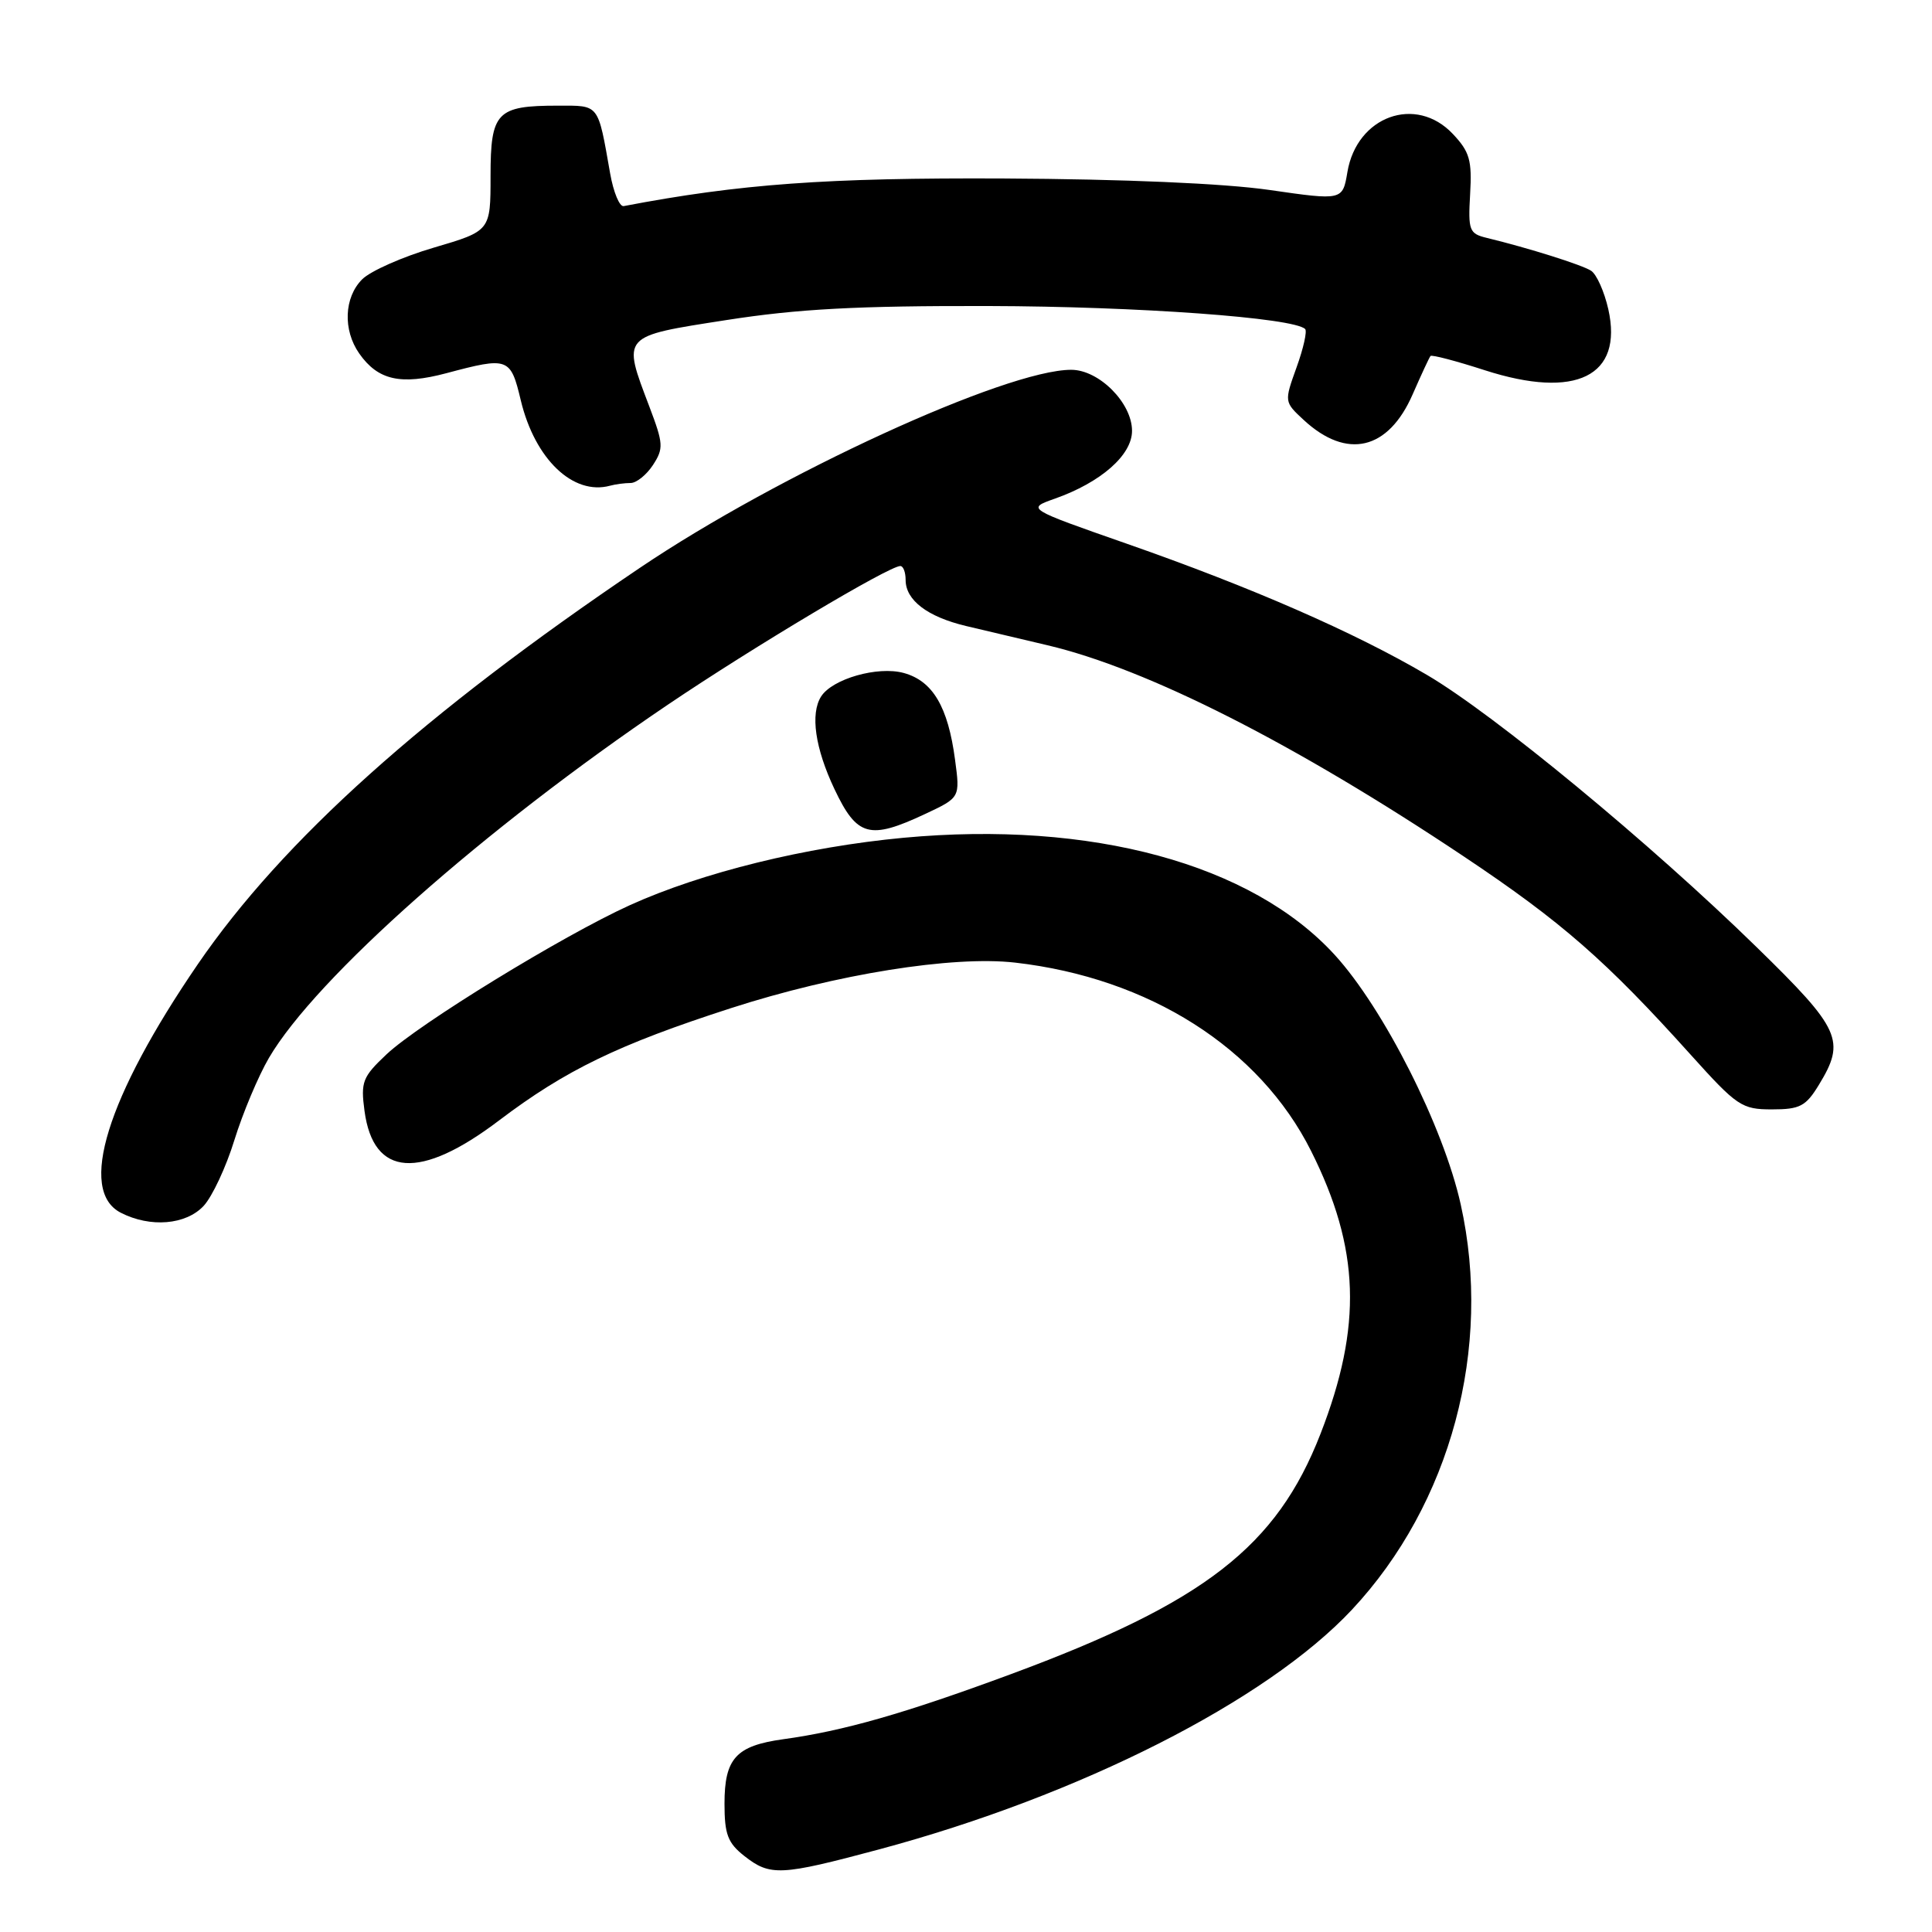 <?xml version="1.0" encoding="UTF-8" standalone="no"?>
<!DOCTYPE svg PUBLIC "-//W3C//DTD SVG 1.1//EN" "http://www.w3.org/Graphics/SVG/1.1/DTD/svg11.dtd" >
<svg xmlns="http://www.w3.org/2000/svg" xmlns:xlink="http://www.w3.org/1999/xlink" version="1.1" viewBox="0 0 256 256">
 <g >
 <path fill="currentColor"
d=" M 116.50 245.05 C 143.08 237.92 167.83 225.37 179.14 213.29 C 192.24 199.28 197.79 178.62 193.55 159.58 C 191.27 149.31 183.35 133.63 176.86 126.53 C 165.82 114.46 144.60 108.70 119.71 111.01 C 106.77 112.22 93.04 115.60 83.46 119.94 C 74.54 123.99 55.51 135.66 51.20 139.72 C 48.04 142.70 47.78 143.35 48.30 147.21 C 49.48 155.97 55.65 156.41 66.12 148.47 C 74.96 141.78 81.92 138.41 96.87 133.58 C 110.80 129.08 126.23 126.61 134.50 127.55 C 152.27 129.58 166.88 138.87 173.72 152.50 C 180.20 165.42 180.54 175.69 174.97 190.00 C 169.16 204.93 159.62 212.33 133.96 221.83 C 119.85 227.05 111.78 229.36 103.76 230.46 C 97.52 231.33 96.00 233.00 96.00 239.00 C 96.00 243.05 96.43 244.20 98.63 245.93 C 102.06 248.62 103.41 248.56 116.50 245.05 Z  M 26.99 159.78 C 28.12 158.56 29.96 154.64 31.06 151.06 C 32.17 147.48 34.23 142.58 35.64 140.17 C 41.85 129.57 64.22 109.77 88.50 93.37 C 99.89 85.68 117.80 75.00 119.30 75.00 C 119.69 75.00 120.00 75.83 120.00 76.85 C 120.00 79.53 122.89 81.73 128.01 82.95 C 130.48 83.54 135.34 84.69 138.80 85.50 C 152.04 88.62 171.61 98.55 194.00 113.51 C 206.91 122.13 212.83 127.31 224.02 139.75 C 230.17 146.58 230.79 147.00 234.79 147.00 C 238.50 147.00 239.28 146.59 241.01 143.75 C 244.59 137.88 243.92 136.39 232.75 125.49 C 218.67 111.73 198.00 94.67 189.08 89.43 C 179.47 83.78 165.80 77.81 149.26 72.03 C 136.02 67.40 136.02 67.40 139.76 66.08 C 145.88 63.92 150.00 60.30 150.00 57.09 C 150.00 53.39 145.63 49.00 141.94 49.00 C 133.32 49.00 103.12 62.86 84.76 75.26 C 56.22 94.52 37.44 111.36 26.20 127.78 C 14.15 145.39 10.31 157.77 16.00 160.69 C 19.91 162.70 24.64 162.31 26.99 159.78 Z  M 122.62 107.84 C 127.22 105.68 127.22 105.68 126.55 100.68 C 125.62 93.64 123.59 90.22 119.74 89.17 C 116.30 88.23 110.29 89.95 108.80 92.29 C 107.35 94.58 108.00 99.13 110.57 104.56 C 113.56 110.87 115.21 111.32 122.62 107.84 Z  M 83.56 64.00 C 84.33 64.00 85.66 62.93 86.52 61.62 C 87.95 59.42 87.91 58.80 86.04 53.87 C 82.44 44.38 82.25 44.59 96.25 42.41 C 105.73 40.93 113.59 40.51 131.00 40.55 C 150.77 40.60 171.44 42.10 172.94 43.60 C 173.22 43.88 172.71 46.17 171.80 48.68 C 170.16 53.24 170.16 53.25 172.75 55.65 C 178.47 60.94 183.96 59.65 187.19 52.24 C 188.33 49.64 189.39 47.35 189.55 47.17 C 189.71 46.98 192.95 47.83 196.75 49.06 C 208.83 52.95 215.10 49.85 213.11 40.98 C 212.58 38.63 211.55 36.33 210.82 35.87 C 209.58 35.08 202.56 32.87 197.00 31.52 C 194.68 30.96 194.52 30.54 194.80 25.71 C 195.06 21.24 194.74 20.11 192.51 17.75 C 187.62 12.56 179.79 15.38 178.54 22.79 C 177.90 26.57 177.90 26.57 168.20 25.17 C 162.17 24.30 148.86 23.73 133.00 23.65 C 109.54 23.54 98.04 24.37 82.64 27.31 C 82.09 27.41 81.29 25.48 80.85 23.00 C 79.20 13.64 79.47 14.00 73.92 14.00 C 65.81 14.00 65.00 14.84 65.00 23.33 C 65.00 30.60 65.00 30.60 57.49 32.81 C 53.36 34.02 49.09 35.91 47.99 37.01 C 45.59 39.41 45.42 43.72 47.60 46.84 C 50.08 50.38 53.09 51.06 59.15 49.45 C 67.37 47.26 67.65 47.36 69.01 53.06 C 70.88 60.84 75.94 65.68 80.83 64.36 C 81.56 64.16 82.79 64.00 83.56 64.00 Z "/>
</g>
</svg>